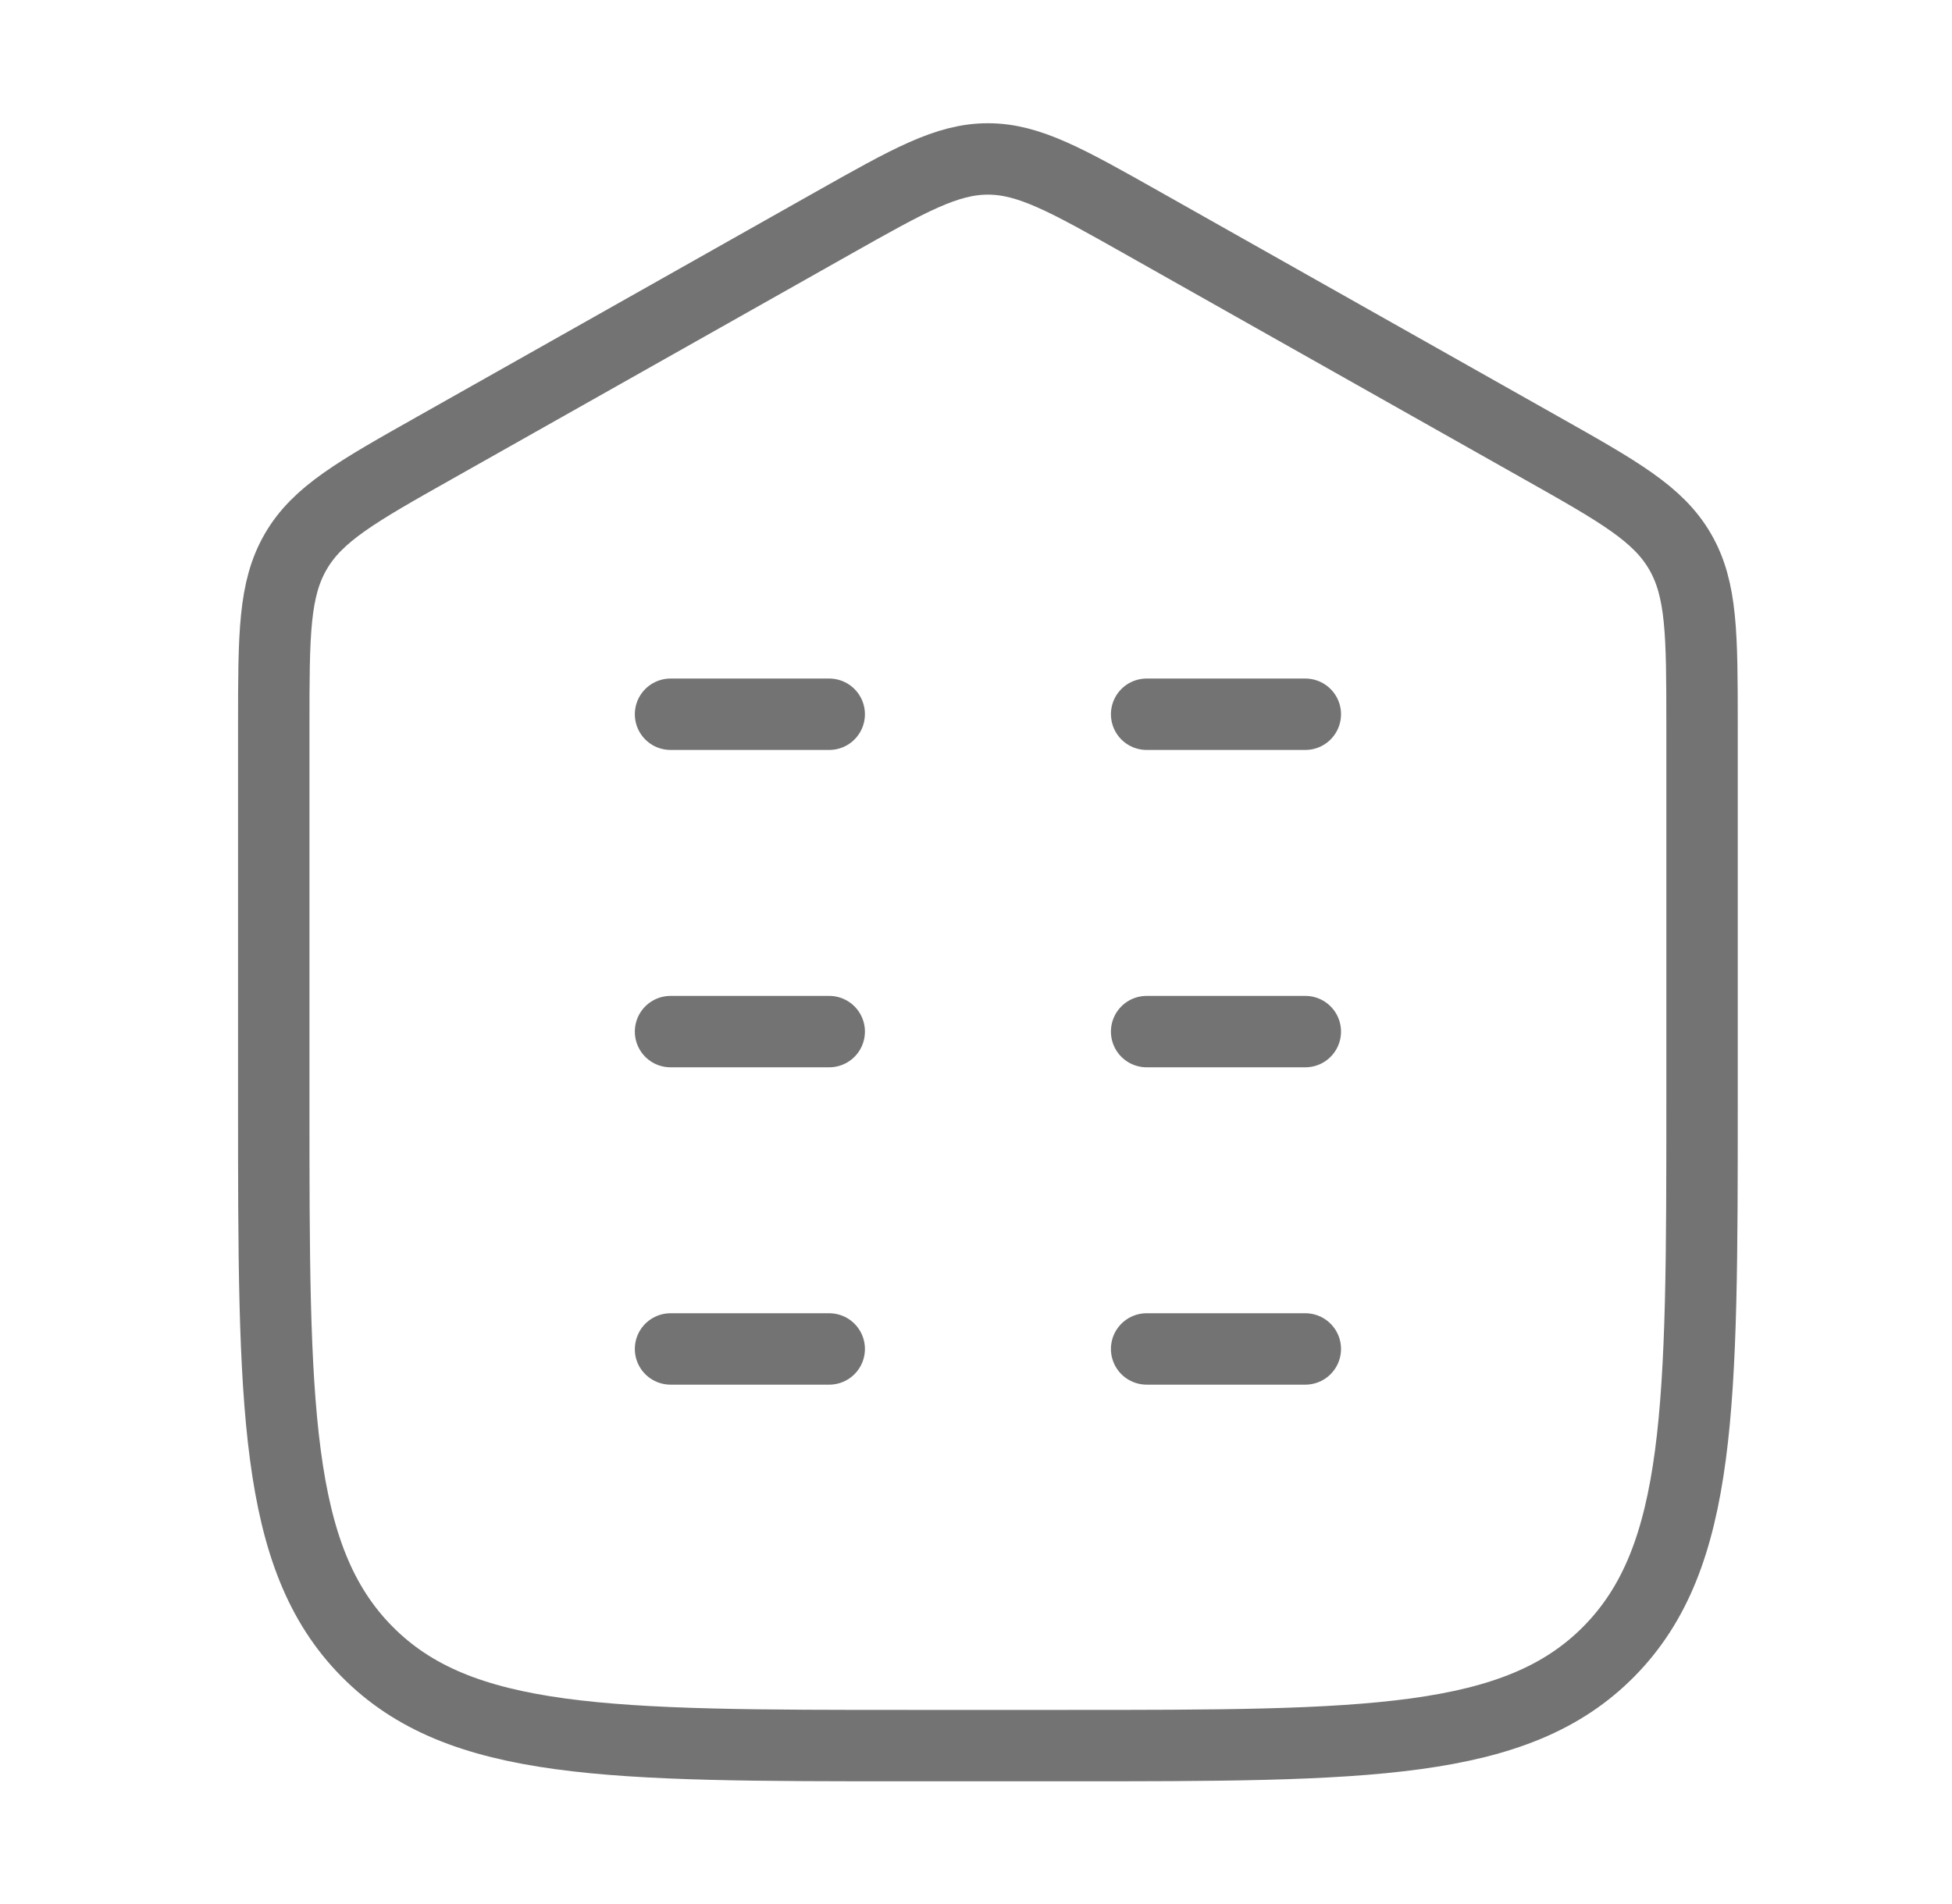 <svg width="41" height="40" viewBox="0 0 41 40" fill="none" xmlns="http://www.w3.org/2000/svg">
<path d="M35.75 23.144L35.75 15.219C35.749 13.327 35.748 12.381 35.288 11.588C34.828 10.794 34.007 10.331 32.365 9.405L23.99 4.679C22.406 3.786 21.614 3.339 20.75 3.339C19.886 3.339 19.094 3.786 17.51 4.679L9.135 9.405C7.493 10.331 6.672 10.794 6.212 11.588C5.752 12.381 5.751 13.327 5.75 15.219L5.75 23.144C5.75 29.521 5.75 32.71 7.703 34.691C9.655 36.672 12.798 36.672 19.083 36.672H22.417C28.702 36.672 31.845 36.672 33.797 34.691C35.75 32.71 35.75 29.521 35.75 23.144Z" stroke="#737373" stroke-width="1.5" stroke-linecap="round"/>
<path d="M17.417 21.672H14.084M27.417 21.672H24.084M17.417 15.005H14.084M17.417 28.339H14.084M27.417 15.005H24.084M27.417 28.339H24.084" stroke="#737373" stroke-width="1.5" stroke-linecap="round"/>
</svg>
